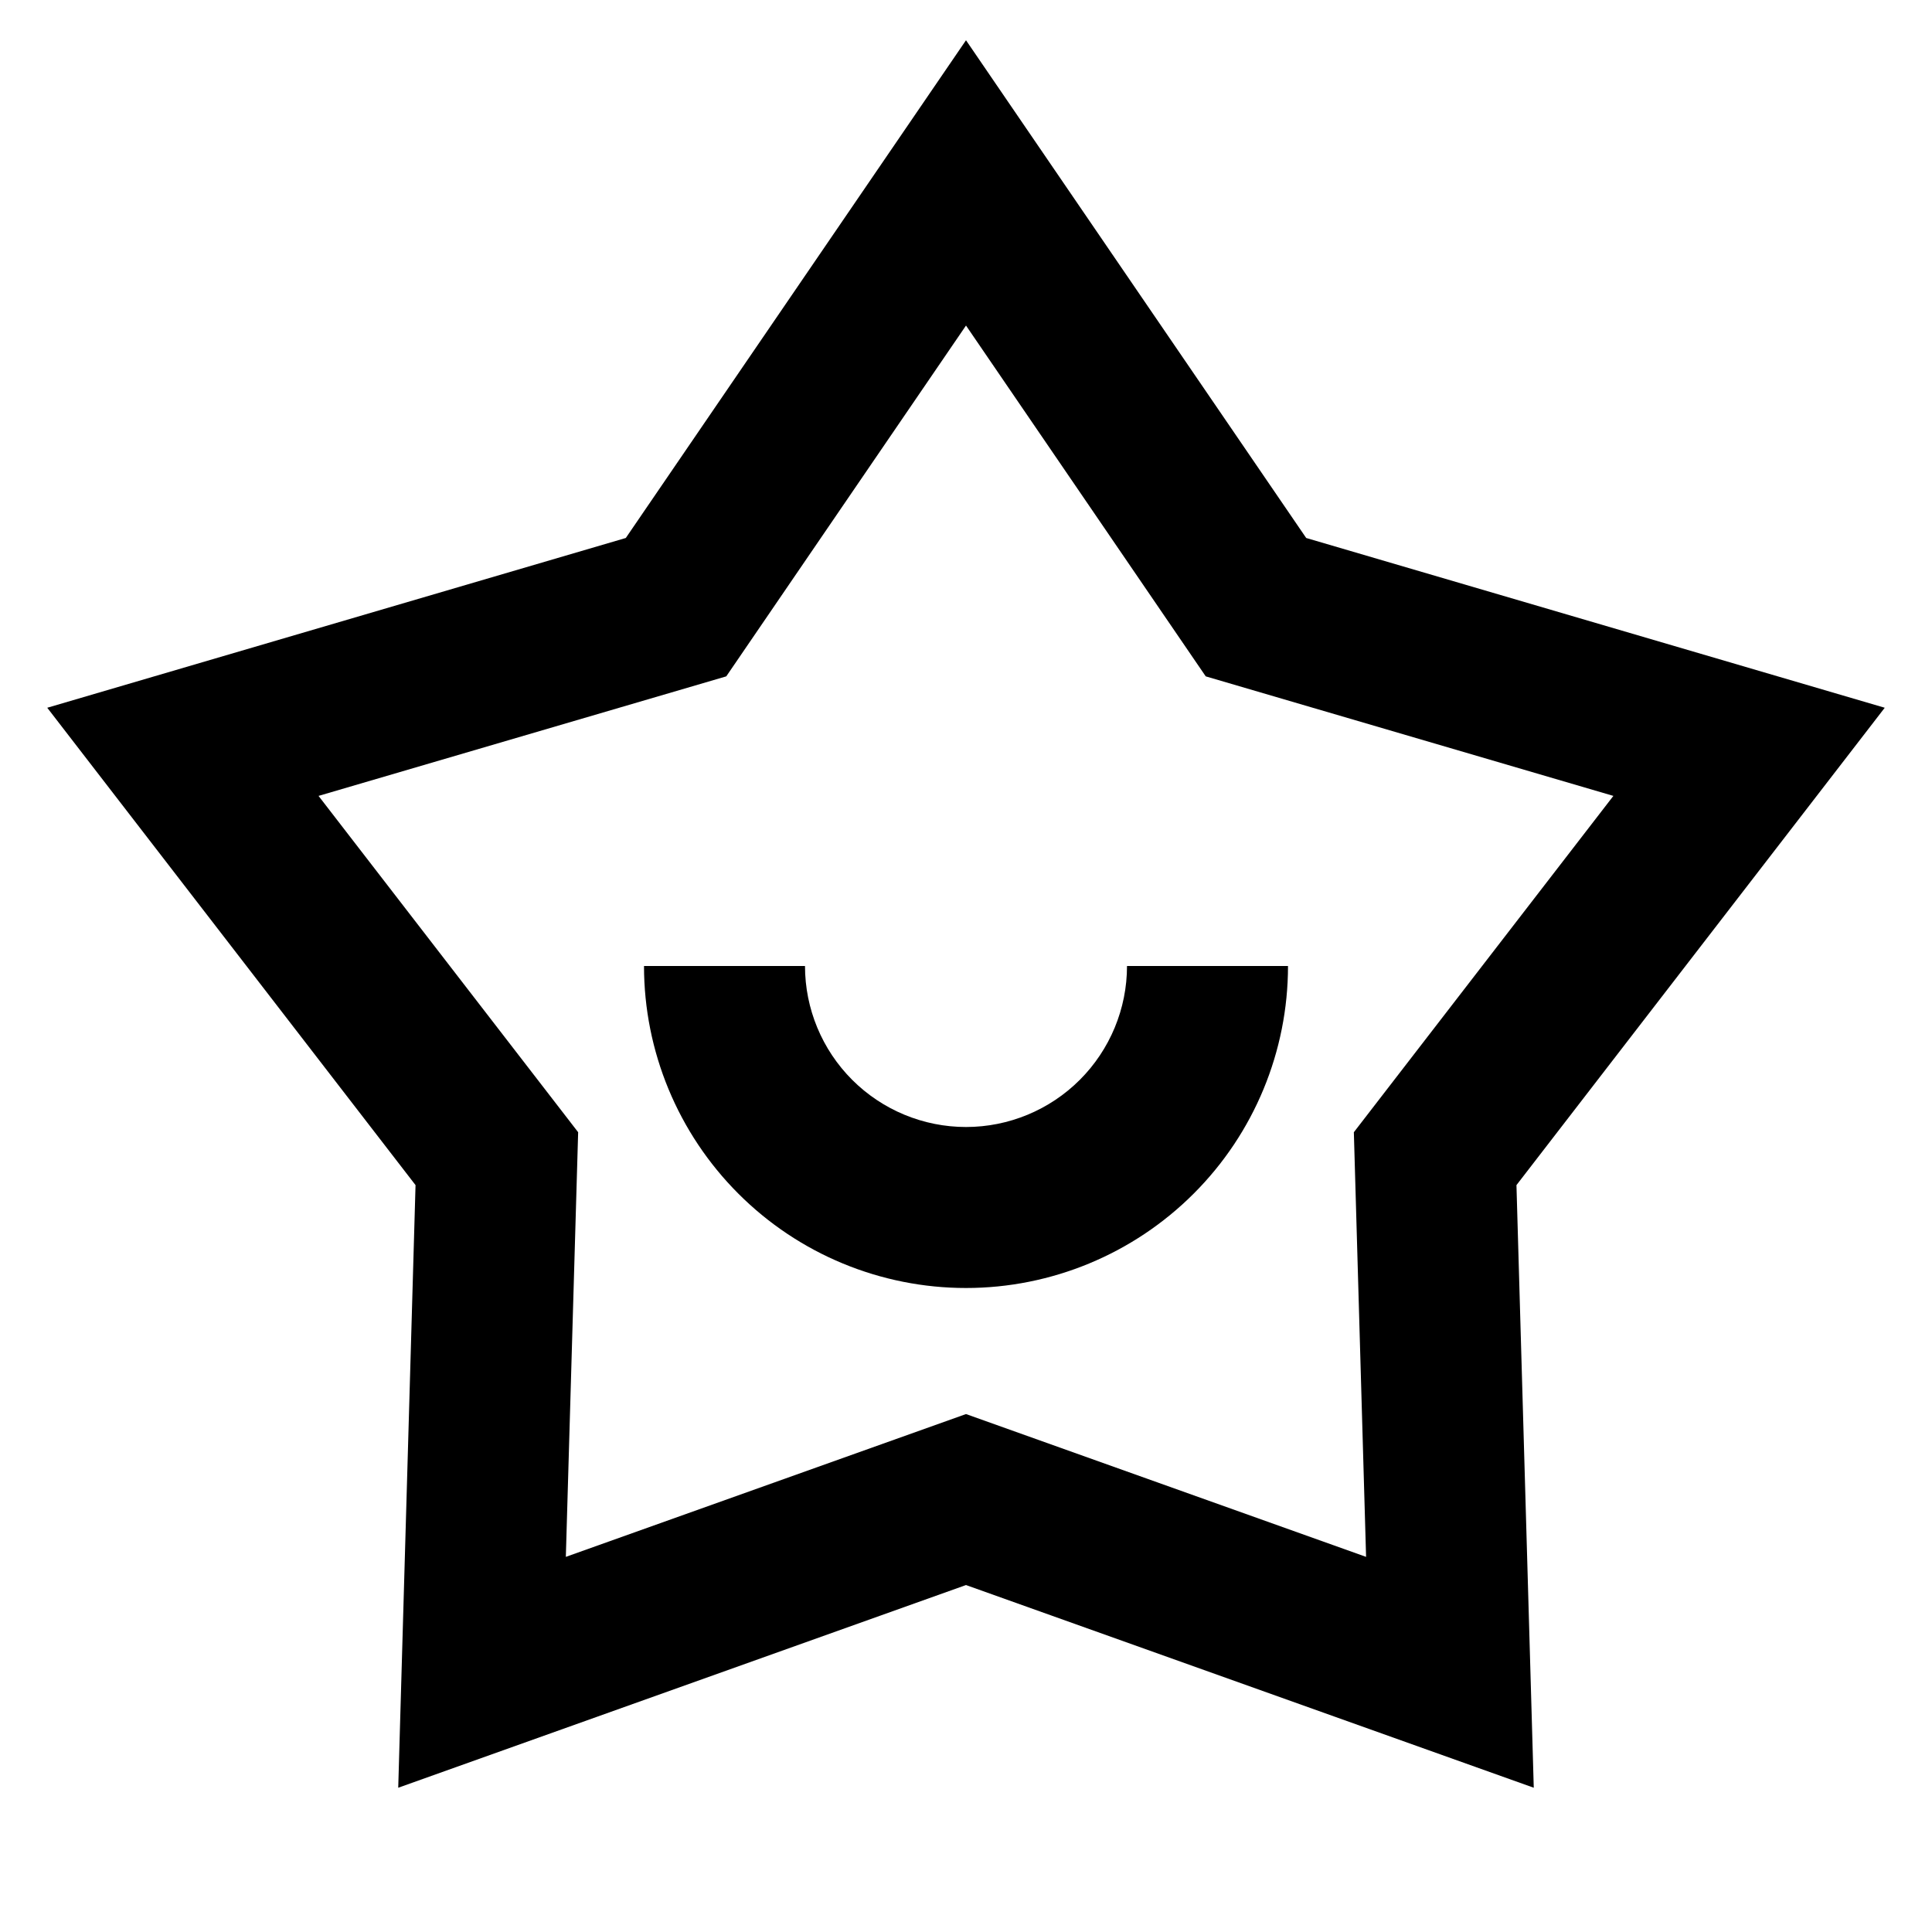 <svg fill="currentColor" height="24" viewBox="0 0 24 24" width="24" xmlns="http://www.w3.org/2000/svg"><path d="m12.0.5 4.226 6.183 7.187 2.109-4.575 5.93.215 7.486-7.053-2.518-7.053 2.518.215-7.486-4.575-5.93 7.187-2.109zm0 3.544-2.978 4.358-5.065 1.485 3.225 4.178-.153 5.275 4.971-1.774 4.97 1.774-.152-5.275 3.224-4.178-5.064-1.485zm-2 7.956c0 .53.211 1.039.586 1.414s.884.586 1.414.586 1.039-.211 1.414-.586c.375-.375.586-.884.586-1.414h2c0 1.061-.421 2.078-1.172 2.828-.75.75-1.768 1.172-2.828 1.172s-2.078-.421-2.828-1.172c-.75-.75-1.172-1.768-1.172-2.828z" /></svg>